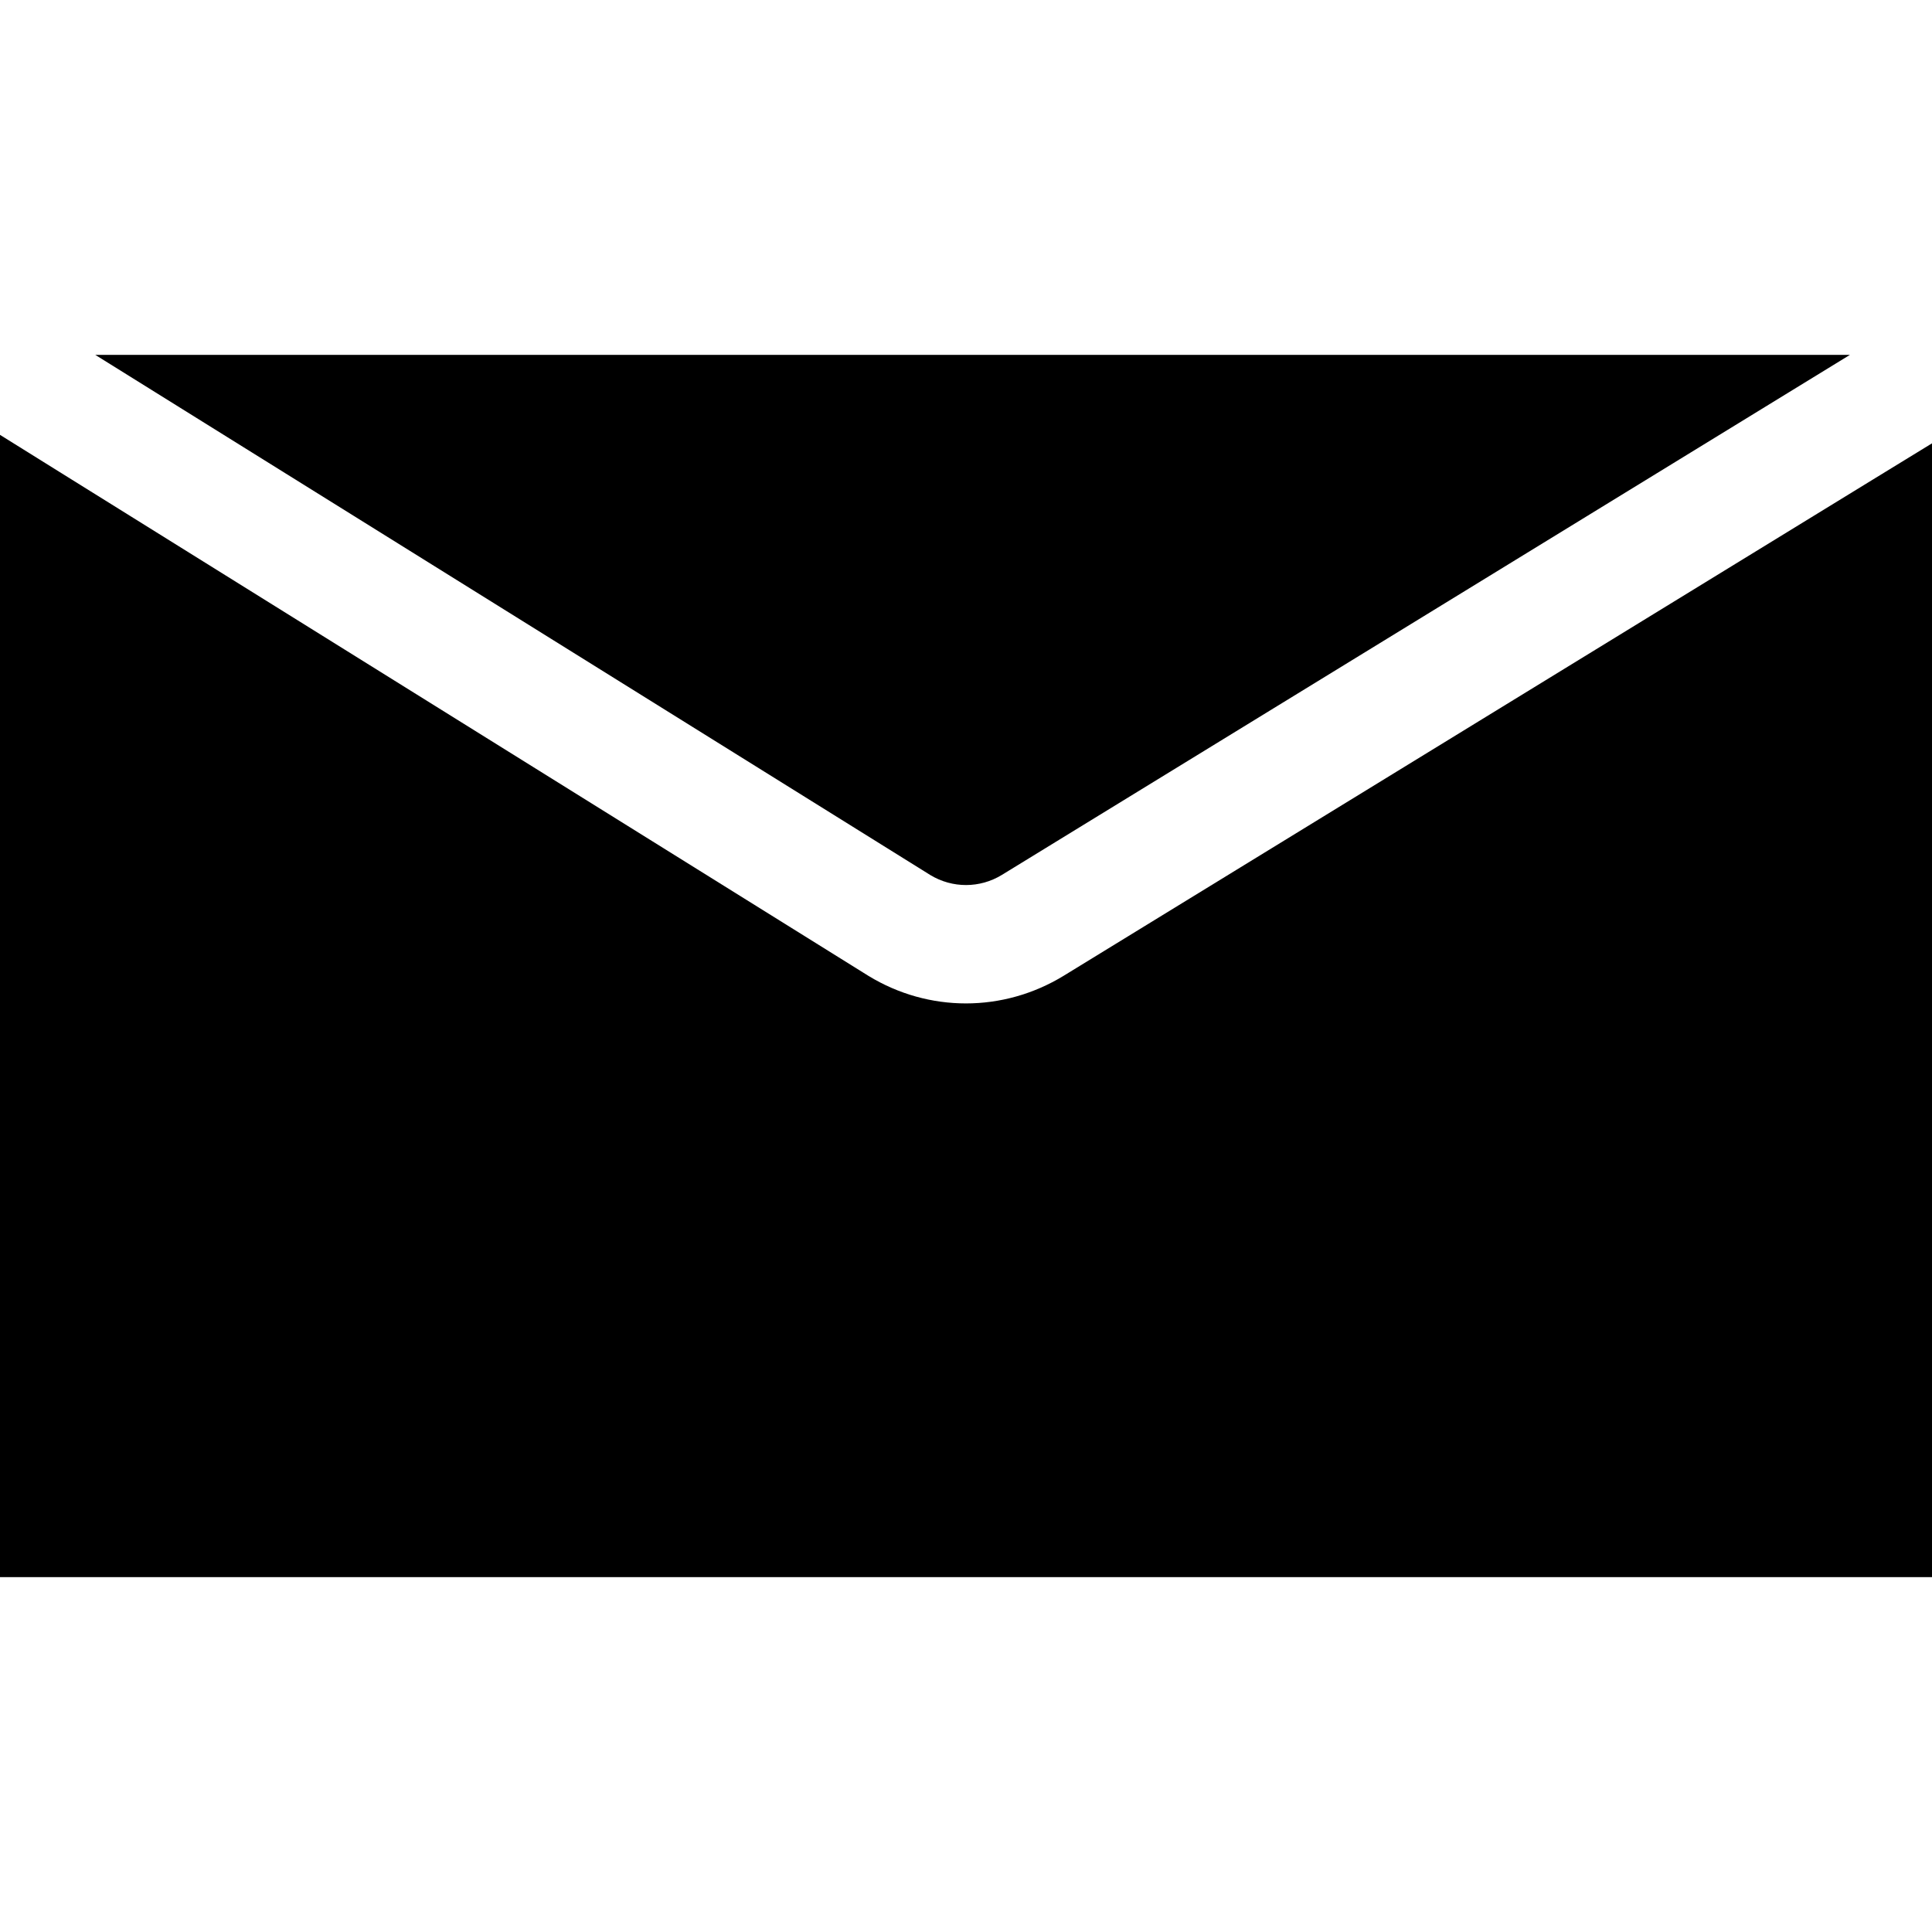 <?xml version="1.0" encoding="iso-8859-1"?>
<!-- Generator: Adobe Illustrator 19.0.0, SVG Export Plug-In . SVG Version: 6.00 Build 0)  -->
<svg version="1.1" id="Layer_1" xmlns="http://www.w3.org/2000/svg" xmlns:xlink="http://www.w3.org/1999/xlink" x="0px" y="0px"
	 viewBox="0 0 512 512" style="enable-background:new 0 0 512 512;" xml:space="preserve">
<g>
	<g>
		<path d="M496.327,127.091l-15.673,9.613L281.83,258.623c-7.983,4.859-16.917,7.293-25.84,7.293s-17.826-2.424-25.778-7.262
			l-0.136-0.084L31.347,134.771l-15.673-9.759L0,115.242v302.717h512V117.488L496.327,127.091z"/>
	</g>
</g>
<g>
	<g>
		<path d="M25.245,94.041l25.161,15.673l25.161,15.673l171.008,106.527c5.841,3.521,13.082,3.511,18.913-0.042l173.652-106.486
			l25.558-15.673l25.558-15.673H25.245z"/>
	</g>
</g>
<g>
</g>
<g>
</g>
<g>
</g>
<g>
</g>
<g>
</g>
<g>
</g>
<g>
</g>
<g>
</g>
<g>
</g>
<g>
</g>
<g>
</g>
<g>
</g>
<g>
</g>
<g>
</g>
<g>
</g>
</svg>
